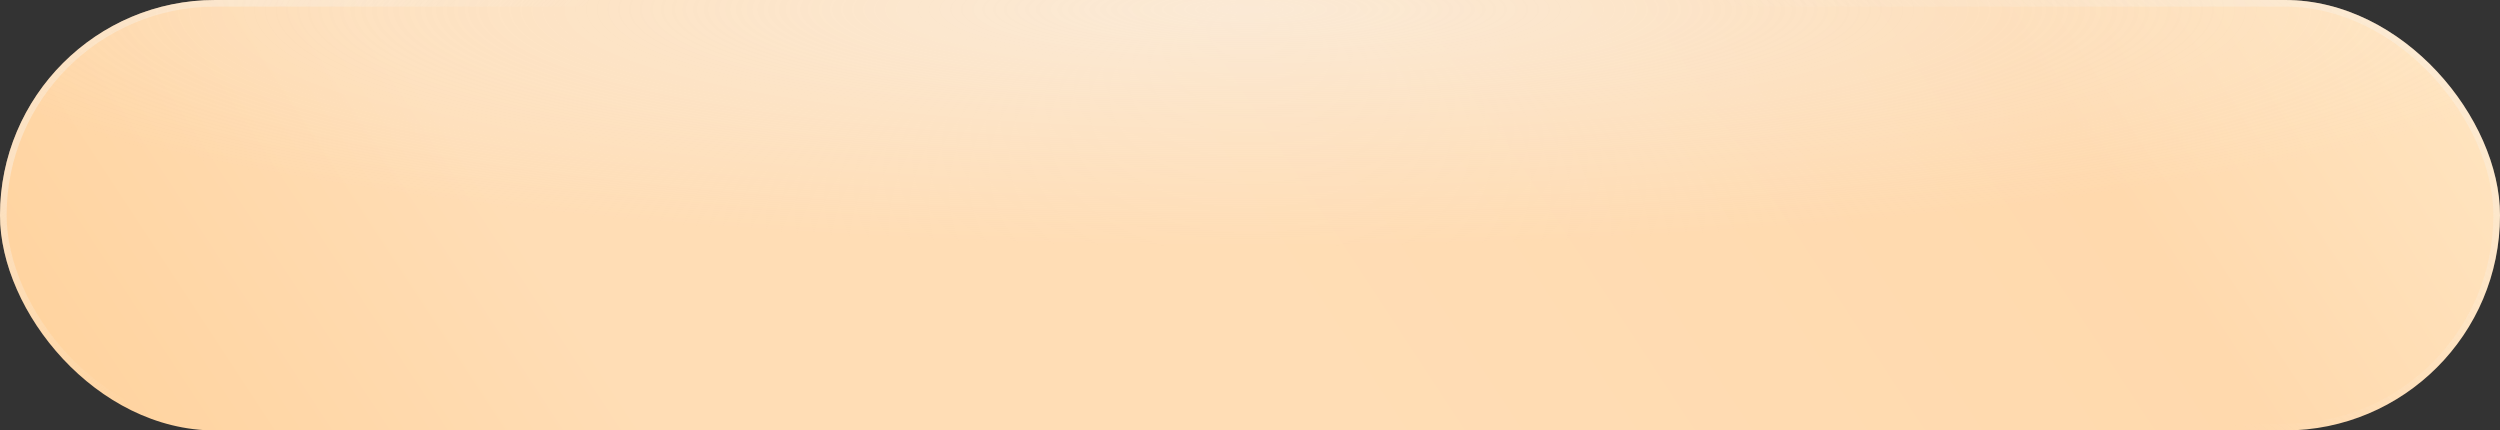 <svg width="755" height="130" viewBox="0 0 755 130" fill="none" xmlns="http://www.w3.org/2000/svg">
<rect x="0" y="0" width="755" height="130" fill="#333333" stroke="none"/>
<rect width="755" height="130" rx="65" fill="url(#paint0_linear_194_13827)"/>
<rect width="755" height="130" rx="65" fill="url(#paint1_radial_194_13827)" fill-opacity="0.5"/>
<rect x="1" y="1" width="753" height="128" rx="64" stroke="url(#paint2_radial_194_13827)" stroke-opacity="0.4" stroke-width="2"/>
<rect x="1" y="1" width="753" height="128" rx="64" stroke="url(#paint3_radial_194_13827)" stroke-opacity="0.4" stroke-width="2"/>
<defs>
<linearGradient id="paint0_linear_194_13827" x1="788.928" y1="-6.368" x2="104.839" y2="442.424" gradientUnits="userSpaceOnUse">
<stop stop-color="#FFE9C8"/>
<stop offset="0.197" stop-color="#FFD9AD"/>
<stop offset="0.481" stop-color="#FFDDB5"/>
<stop offset="0.697" stop-color="#FFDDB5"/>
<stop offset="1" stop-color="#FFCC8F"/>
</linearGradient>
<radialGradient id="paint1_radial_194_13827" cx="0" cy="0" r="1" gradientUnits="userSpaceOnUse" gradientTransform="translate(377.5 2.894) rotate(90) scale(71.675 416.267)">
<stop stop-color="#F7F7F7"/>
<stop offset="1" stop-color="#F7F7F7" stop-opacity="0"/>
</radialGradient>
<radialGradient id="paint2_radial_194_13827" cx="0" cy="0" r="1" gradientUnits="userSpaceOnUse" gradientTransform="translate(755 -10.54) rotate(127.456) scale(160.169 694.584)">
<stop stop-color="#F7F7F7"/>
<stop offset="1" stop-color="#F7F7F7" stop-opacity="0"/>
</radialGradient>
<radialGradient id="paint3_radial_194_13827" cx="0" cy="0" r="1" gradientUnits="userSpaceOnUse" gradientTransform="translate(8.606 44.578) rotate(52.068) scale(80.183 345.154)">
<stop stop-color="#F7F7F7"/>
<stop offset="1" stop-color="#F7F7F7" stop-opacity="0"/>
</radialGradient>
</defs>
</svg>
